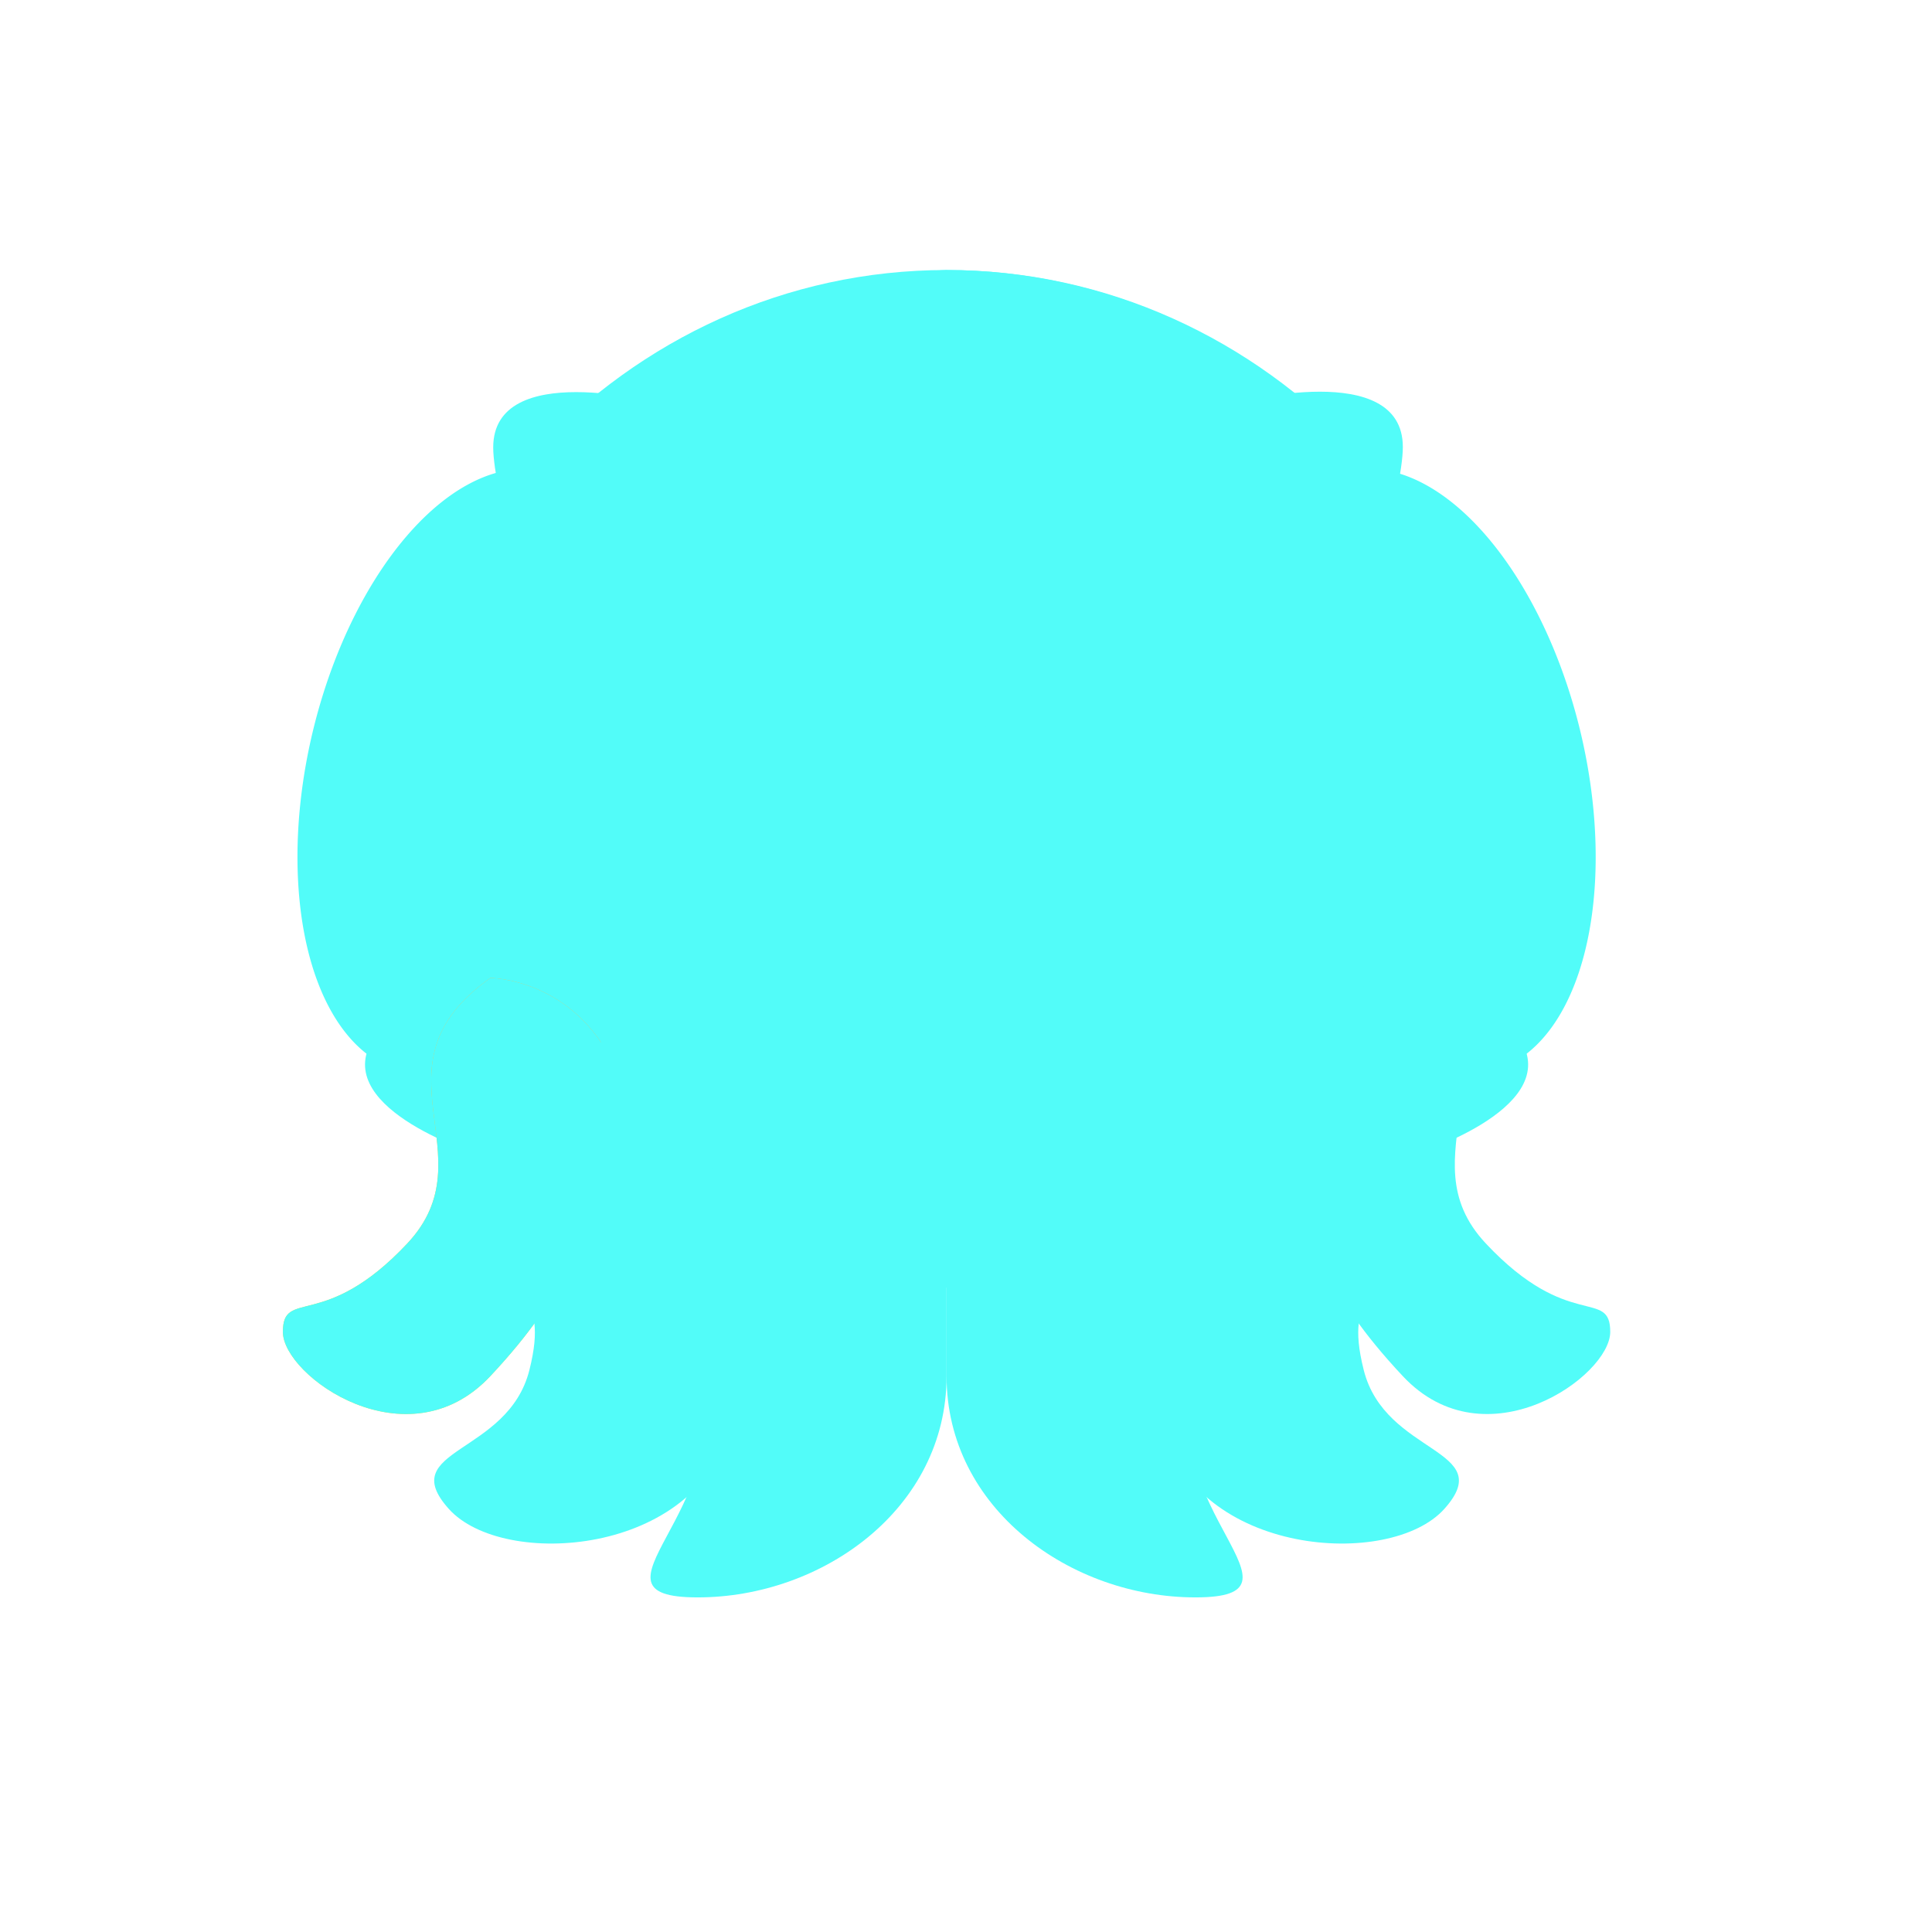 <?xml version="1.0" encoding="UTF-8" standalone="no"?>
<svg
   xmlns:dc="http://purl.org/dc/elements/1.1/"
   xmlns:cc="http://creativecommons.org/ns#"
   xmlns:rdf="http://www.w3.org/1999/02/22-rdf-syntax-ns#"
   xmlns:svg="http://www.w3.org/2000/svg"
   xmlns="http://www.w3.org/2000/svg"
   xmlns:xlink="http://www.w3.org/1999/xlink"
   xmlns:sodipodi="http://sodipodi.sourceforge.net/DTD/sodipodi-0.dtd"
   xmlns:inkscape="http://www.inkscape.org/namespaces/inkscape"
   height="512"
   viewBox="0 0 512 512"
   width="512"
   version="1.1"
   id="svg2"
   inkscape:version="0.91 r13725"
   sodipodi:docname="cuttlefish.svg">
  <defs
     id="defs17">
    <linearGradient
       inkscape:collect="always"
       xlink:href="#linearGradient4289"
       id="linearGradient4820"
       y1="535.363"
       x1="390.571"
       y2="540.755"
       x2="386.571"
       gradientUnits="userSpaceOnUse"
       gradientTransform="matrix(1.25,0,0,1.267,-92.143,-151.079)" />
    <linearGradient
       inkscape:collect="always"
       id="linearGradient4289">
      <stop
         style="stop-color:#fdbc4b"
         id="stop4291" />
      <stop
         offset="1"
         style="stop-color:#dde341"
         id="stop4293" />
    </linearGradient>
  </defs>
  <sodipodi:namedview
     pagecolor="#ffffff"
     bordercolor="#666666"
     borderopacity="1"
     objecttolerance="10"
     gridtolerance="10"
     guidetolerance="10"
     inkscape:pageopacity="0"
     inkscape:pageshadow="2"
     inkscape:window-width="1920"
     inkscape:window-height="1019"
     id="namedview15"
     showgrid="false"
     inkscape:zoom="0.84782336"
     inkscape:cx="231.73565"
     inkscape:cy="101.64536"
     inkscape:window-x="0"
     inkscape:window-y="13"
     inkscape:window-maximized="1"
     inkscape:current-layer="svg2"
     showguides="false" />
  <g
     transform="matrix(8.794,0,0,9.257,-3342.124,-4601.356)"
     id="g4188">
    <path
       d="m 408.571,504.798 c 9.695,0 17.5,7.909 17.5,17.733 l 0,2e-5 c 0,9.824 -7.805,11.4 -17.5,11.4 -9.695,0 -17.5,-1.576 -17.5,-11.4 l 0,-2e-5 c 0,-9.824 7.805,-17.733 17.5,-17.733 z"
       id="rect4130"
       style="fill:#52fcf9;fill-opacity:1"
       inkscape:connector-curvature="0" />
    <path
       d="m 408.571,504.798 c -0.071,0 -0.139,0.009 -0.21,0.01 -0.664,1.956 -0.025,4.47 1.238,5.079 1.36,0.656 4.33,-0.672 5.269,-2.669 0.179,-0.381 0.249,-0.756 0.271,-1.123 -2.028,-0.829 -4.24,-1.296 -6.567,-1.296 z m -1.167,0.059 c -2.719,0.181 -5.26,0.978 -7.495,2.266 0.245,0.656 0.758,1.223 1.533,1.672 1.699,0.985 4.65,1.139 5.713,-0.742 0.484,-0.857 0.508,-2.053 0.249,-3.196 z m 8.281,2.934 c -0.611,-1e-5 -2.212,1.25 -2.212,1.804 0,0.553 1.286,1.962 1.897,1.962 0.611,0 0.396,-1.891 0.396,-2.444 0,-0.553 0.531,-1.321 -0.081,-1.321 z m -13.308,1.705 c -0.811,-0.075 -1.932,0.833 -2.202,1.338 -0.309,0.577 -0.331,2.083 0.469,2.523 0.8,0.44 1.497,-0.553 1.807,-1.131 0.309,-0.577 1.051,-2.195 0.251,-2.635 -0.1,-0.055 -0.209,-0.086 -0.325,-0.097 z m 4.919,0.198 c -0.887,0.011 -1.896,0.305 -2.727,0.698 -1.662,0.785 -1.984,2.786 -1.301,4.27 0.682,1.484 1.636,2.049 3.298,1.264 1.662,-0.785 3.405,-3.746 2.722,-5.23 -0.341,-0.742 -1.105,-1.013 -1.992,-1.002 z m 4.724,0.668 c -0.359,0.03 -0.735,0.146 -1.125,0.356 -1.56,0.843 -2.106,3.304 -1.316,4.807 0.79,1.503 2.934,2.28 4.495,1.437 1.56,-0.843 1.315,-3.385 0.525,-4.889 -0.593,-1.127 -1.502,-1.801 -2.578,-1.712 z m 4.451,2.264 c -0.908,0.056 -0.979,1.272 -0.94,1.927 0.039,0.656 0.254,2.426 1.162,2.37 0.908,-0.056 1.533,-1.754 1.494,-2.41 -0.039,-0.656 -0.808,-1.943 -1.716,-1.888 z m -8.787,3.434 c -1.207,-0.019 -2.527,0.835 -3.123,1.749 -0.794,1.218 -1.184,2.238 0.2,3.164 1.384,0.927 3.544,0.77 4.338,-0.448 0.794,-1.218 1.106,-3.197 -0.278,-4.124 -0.346,-0.232 -0.735,-0.335 -1.138,-0.341 z m -4.121,0.304 c -0.495,0 -1.213,0.378 -1.213,1.042 0,0.664 0.323,0.96 0.818,0.96 0.495,-10e-6 0.977,-0.296 0.977,-0.96 0,-0.664 -0.086,-1.042 -0.581,-1.042 z m 7.893,1.442 c -0.764,0 -1.462,1.473 -1.462,2.402 10e-6,0.929 1.013,0.962 1.777,0.962 0.764,0 1.78,-0.753 1.78,-1.682 0,-0.929 -1.331,-1.682 -2.095,-1.682 z"
       id="path4244"
       style="fill:#52fcf9;fill-opacity:1"
       inkscape:connector-curvature="0" />
    <path
       d="m 392.08,527.718 a 5.004,8.859 14.634 0 1 -2.565,-9.876 5.004,8.859 14.634 0 1 7.094,-7.253 5.004,8.859 14.634 0 1 0.548,0.223 5.004,17.718 14.778 0 1 -1.605,8.669 5.004,17.718 14.778 0 1 -2.892,8.326 5.004,8.859 14.634 0 1 -0.581,-0.089 z"
       id="path4172-0"
       style="fill:#52fcf9;fill-opacity:1"
       inkscape:connector-curvature="0" />
    <path
       d="m 425.063,527.718 a 8.859,5.004 75.366 0 0 2.565,-9.876 8.859,5.004 75.366 0 0 -7.094,-7.253 8.859,5.004 75.366 0 0 -0.548,0.223 17.718,5.004 75.222 0 0 1.605,8.669 17.718,5.004 75.222 0 0 2.892,8.326 8.859,5.004 75.366 0 0 0.581,-0.089 z"
       id="path4172-0-6"
       style="fill:#52fcf9;fill-opacity:1"
       inkscape:connector-curvature="0" />
    <path
       d="m 399.909,508.61 c 0,0 -5,-1.267 -5,1.267 0,1.267 1.25,5.067 1.25,7.6 0,2.533 2.5,-3.8 2.5,-3.8 z"
       id="path4881"
       style="fill:#52fcf9;fill-opacity:1;fill-rule:evenodd"
       inkscape:connector-curvature="0" />
    <path
       d="m 417.321,508.598 c 0,0 5,-1.267 5,1.267 0,1.267 -1.25,5.067 -1.25,7.6 0,2.533 -2.5,-3.8 -2.5,-3.8 z"
       id="path4881-7"
       style="fill:#52fcf9;fill-opacity:1;fill-rule:evenodd"
       inkscape:connector-curvature="0" />
    <path
       d="m 394.505,530.131 c 0,0 -4.386,-1.271 -3.28,-3.213 0.553,-0.971 3.171,-3.323 4.277,-5.265 1.106,-1.942 0.257,4.034 0.257,4.034 z"
       id="path4881-2"
       style="fill:#52fcf9;fill-opacity:1;fill-rule:evenodd"
       inkscape:connector-curvature="0" />
    <path
       d="m 422.638,530.131 c 0,0 4.386,-1.271 3.28,-3.213 -0.553,-0.971 -3.171,-3.323 -4.277,-5.265 -1.106,-1.942 -0.257,4.034 -0.257,4.034 z"
       id="path4881-2-4"
       style="fill:#52fcf9;fill-opacity:1;fill-rule:evenodd"
       inkscape:connector-curvature="0" />
    <path
       d="m 394.821,525.065 c -3.75,2.533 0,5.067 -2.5,7.6 -2.5,2.533 -3.75,1.267 -3.75,2.533 0,1.267 3.75,3.8 6.25,1.267 2.5,-2.533 2.5,-3.8 2.5,-3.8 0,0 2.5,-2.533 1.25,-5.067 -1.25,-2.533 -3.75,-2.533 -3.75,-2.533 z"
       id="path4793"
       style="fill:url(#linearGradient4820);fill-rule:evenodd"
       inkscape:connector-curvature="0" />
    <path
       d="m 422.321,525.065 c 3.75,2.533 0,5.067 2.5,7.6 2.5,2.533 3.75,1.267 3.75,2.533 0,1.267 -3.75,3.8 -6.25,1.267 -2.5,-2.533 -2.5,-3.8 -2.5,-3.8 0,0 -2.5,-2.533 -1.25,-5.067 1.25,-2.533 3.75,-2.533 3.75,-2.533 z"
       id="path4793-9"
       style="fill:#52fcf9;fill-opacity:1;fill-rule:evenodd"
       inkscape:connector-curvature="0" />
    <path
       d="m 415.105,537.927 c 0.971,3.671 6.827,4.075 8.466,2.338 1.639,-1.737 -1.782,-1.53 -2.429,-3.977 -0.647,-2.447 0.884,-1.551 -0.087,-5.222 -0.971,-3.671 -3.734,-6.001 -3.734,-6.001 l -5,2.533 z"
       id="path4790-1-1"
       style="fill:#52fcf9;fill-opacity:1;fill-rule:evenodd"
       inkscape:connector-curvature="0" />
    <path
       d="m 408.571,531.398 0,5.067 c 0,3.8 3.75,6.333 7.5,6.333 3.75,0 -1.25,-2.533 0,-6.333 1.25,-3.8 -2.5,-11.4 -2.5,-11.4 l -5,1.267 z"
       id="path4790-6"
       style="fill:#52fcf9;fill-opacity:1;fill-rule:evenodd"
       inkscape:connector-curvature="0" />
    <path
       d="m 394.821,525.065 c -3.75,2.533 0,5.067 -2.5,7.6 -2.5,2.533 -3.75,1.267 -3.75,2.533 0,1.267 3.75,3.8 6.25,1.267 2.5,-2.533 2.5,-3.8 2.5,-3.8 0,0 2.5,-2.533 1.25,-5.067 -1.25,-2.533 -3.75,-2.533 -3.75,-2.533 z"
       id="path4793-4"
       style="fill:#52fcf9;fill-opacity:1;fill-rule:evenodd;stroke:none"
       inkscape:connector-curvature="0" />
    <path
       d="m 402.037,537.927 c -0.971,3.671 -6.827,4.075 -8.466,2.338 -1.639,-1.737 1.782,-1.53 2.429,-3.977 0.647,-2.447 -0.884,-1.551 0.087,-5.222 0.971,-3.671 3.734,-6.001 3.734,-6.001 l 5,2.533 z"
       id="path4790-1"
       style="fill:#52fcf9;fill-opacity:1;fill-rule:evenodd"
       inkscape:connector-curvature="0" />
    <path
       d="m 408.571,531.398 0,5.067 c 0,3.8 -3.75,6.333 -7.5,6.333 -3.75,0 1.25,-2.533 0,-6.333 -1.25,-3.8 2.5,-11.4 2.5,-11.4 l 5,1.267 z"
       id="path4790"
       style="fill:#52fcf9;fill-opacity:1;fill-rule:evenodd"
       inkscape:connector-curvature="0" />
  </g>
</svg>
